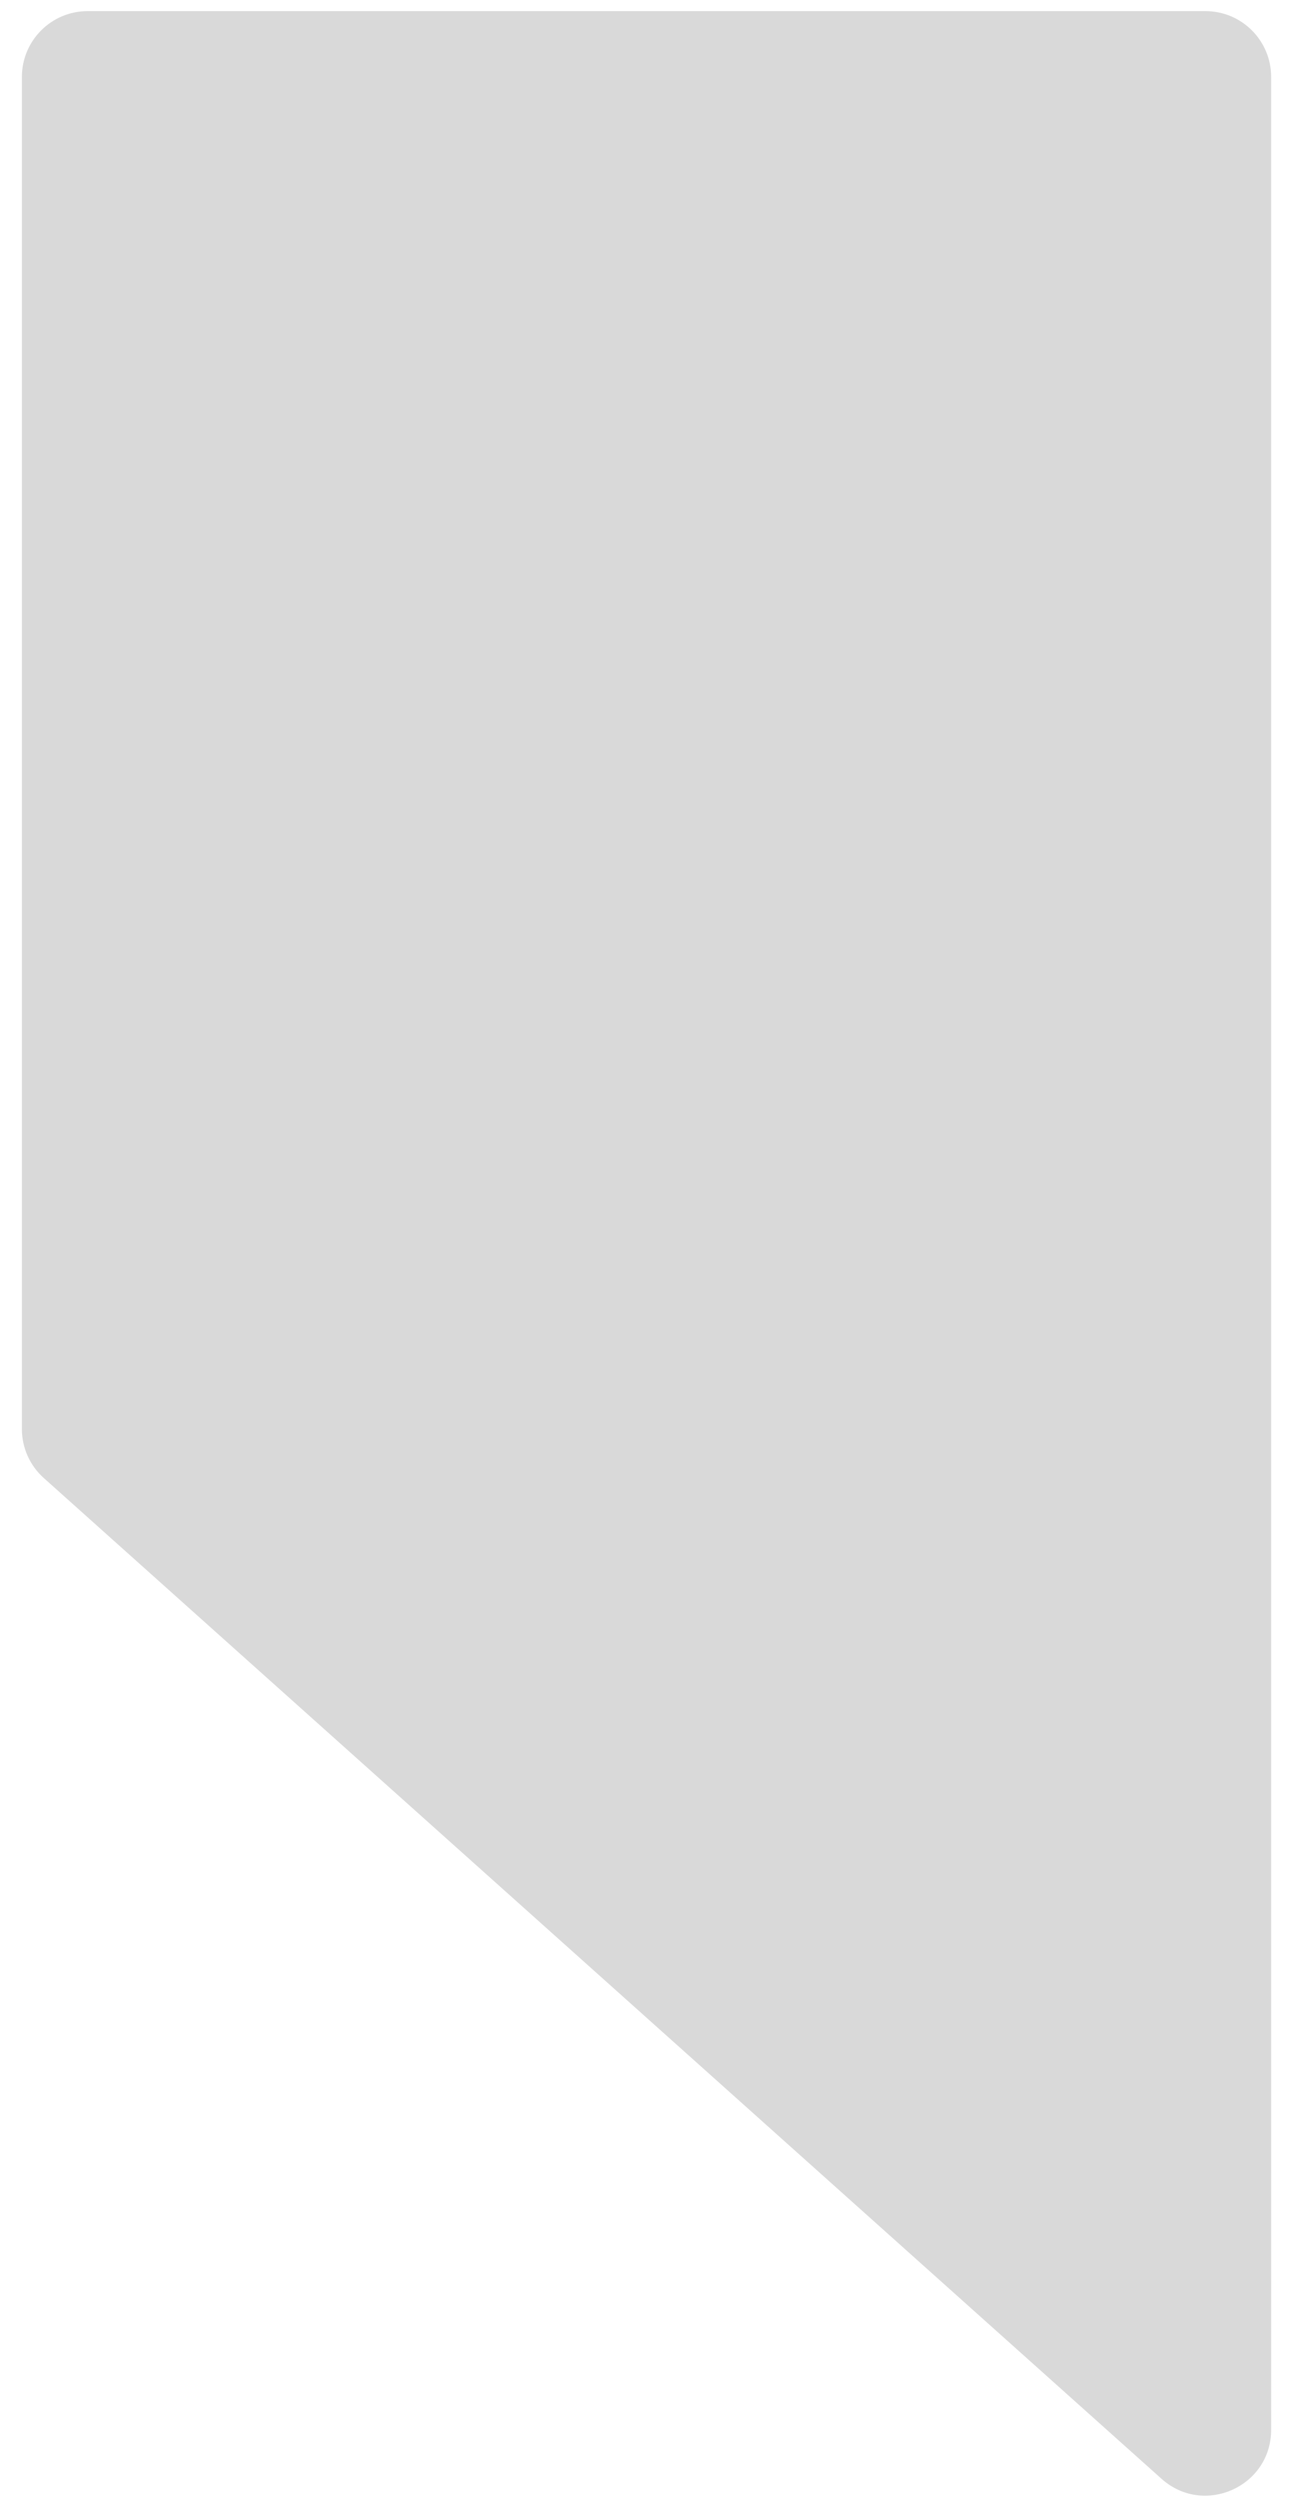 <svg width="20" height="38" viewBox="0 0 20 38" fill="none" xmlns="http://www.w3.org/2000/svg">
<path d="M0.333 1.169C0.333 0.617 0.781 0.169 1.333 0.169H18.333C18.886 0.169 19.333 0.617 19.333 1.169V36.933C19.333 37.797 18.311 38.254 17.666 37.678L0.667 22.467C0.455 22.278 0.333 22.007 0.333 21.722V1.169Z" fill="#D9D9D9"/>
</svg>
